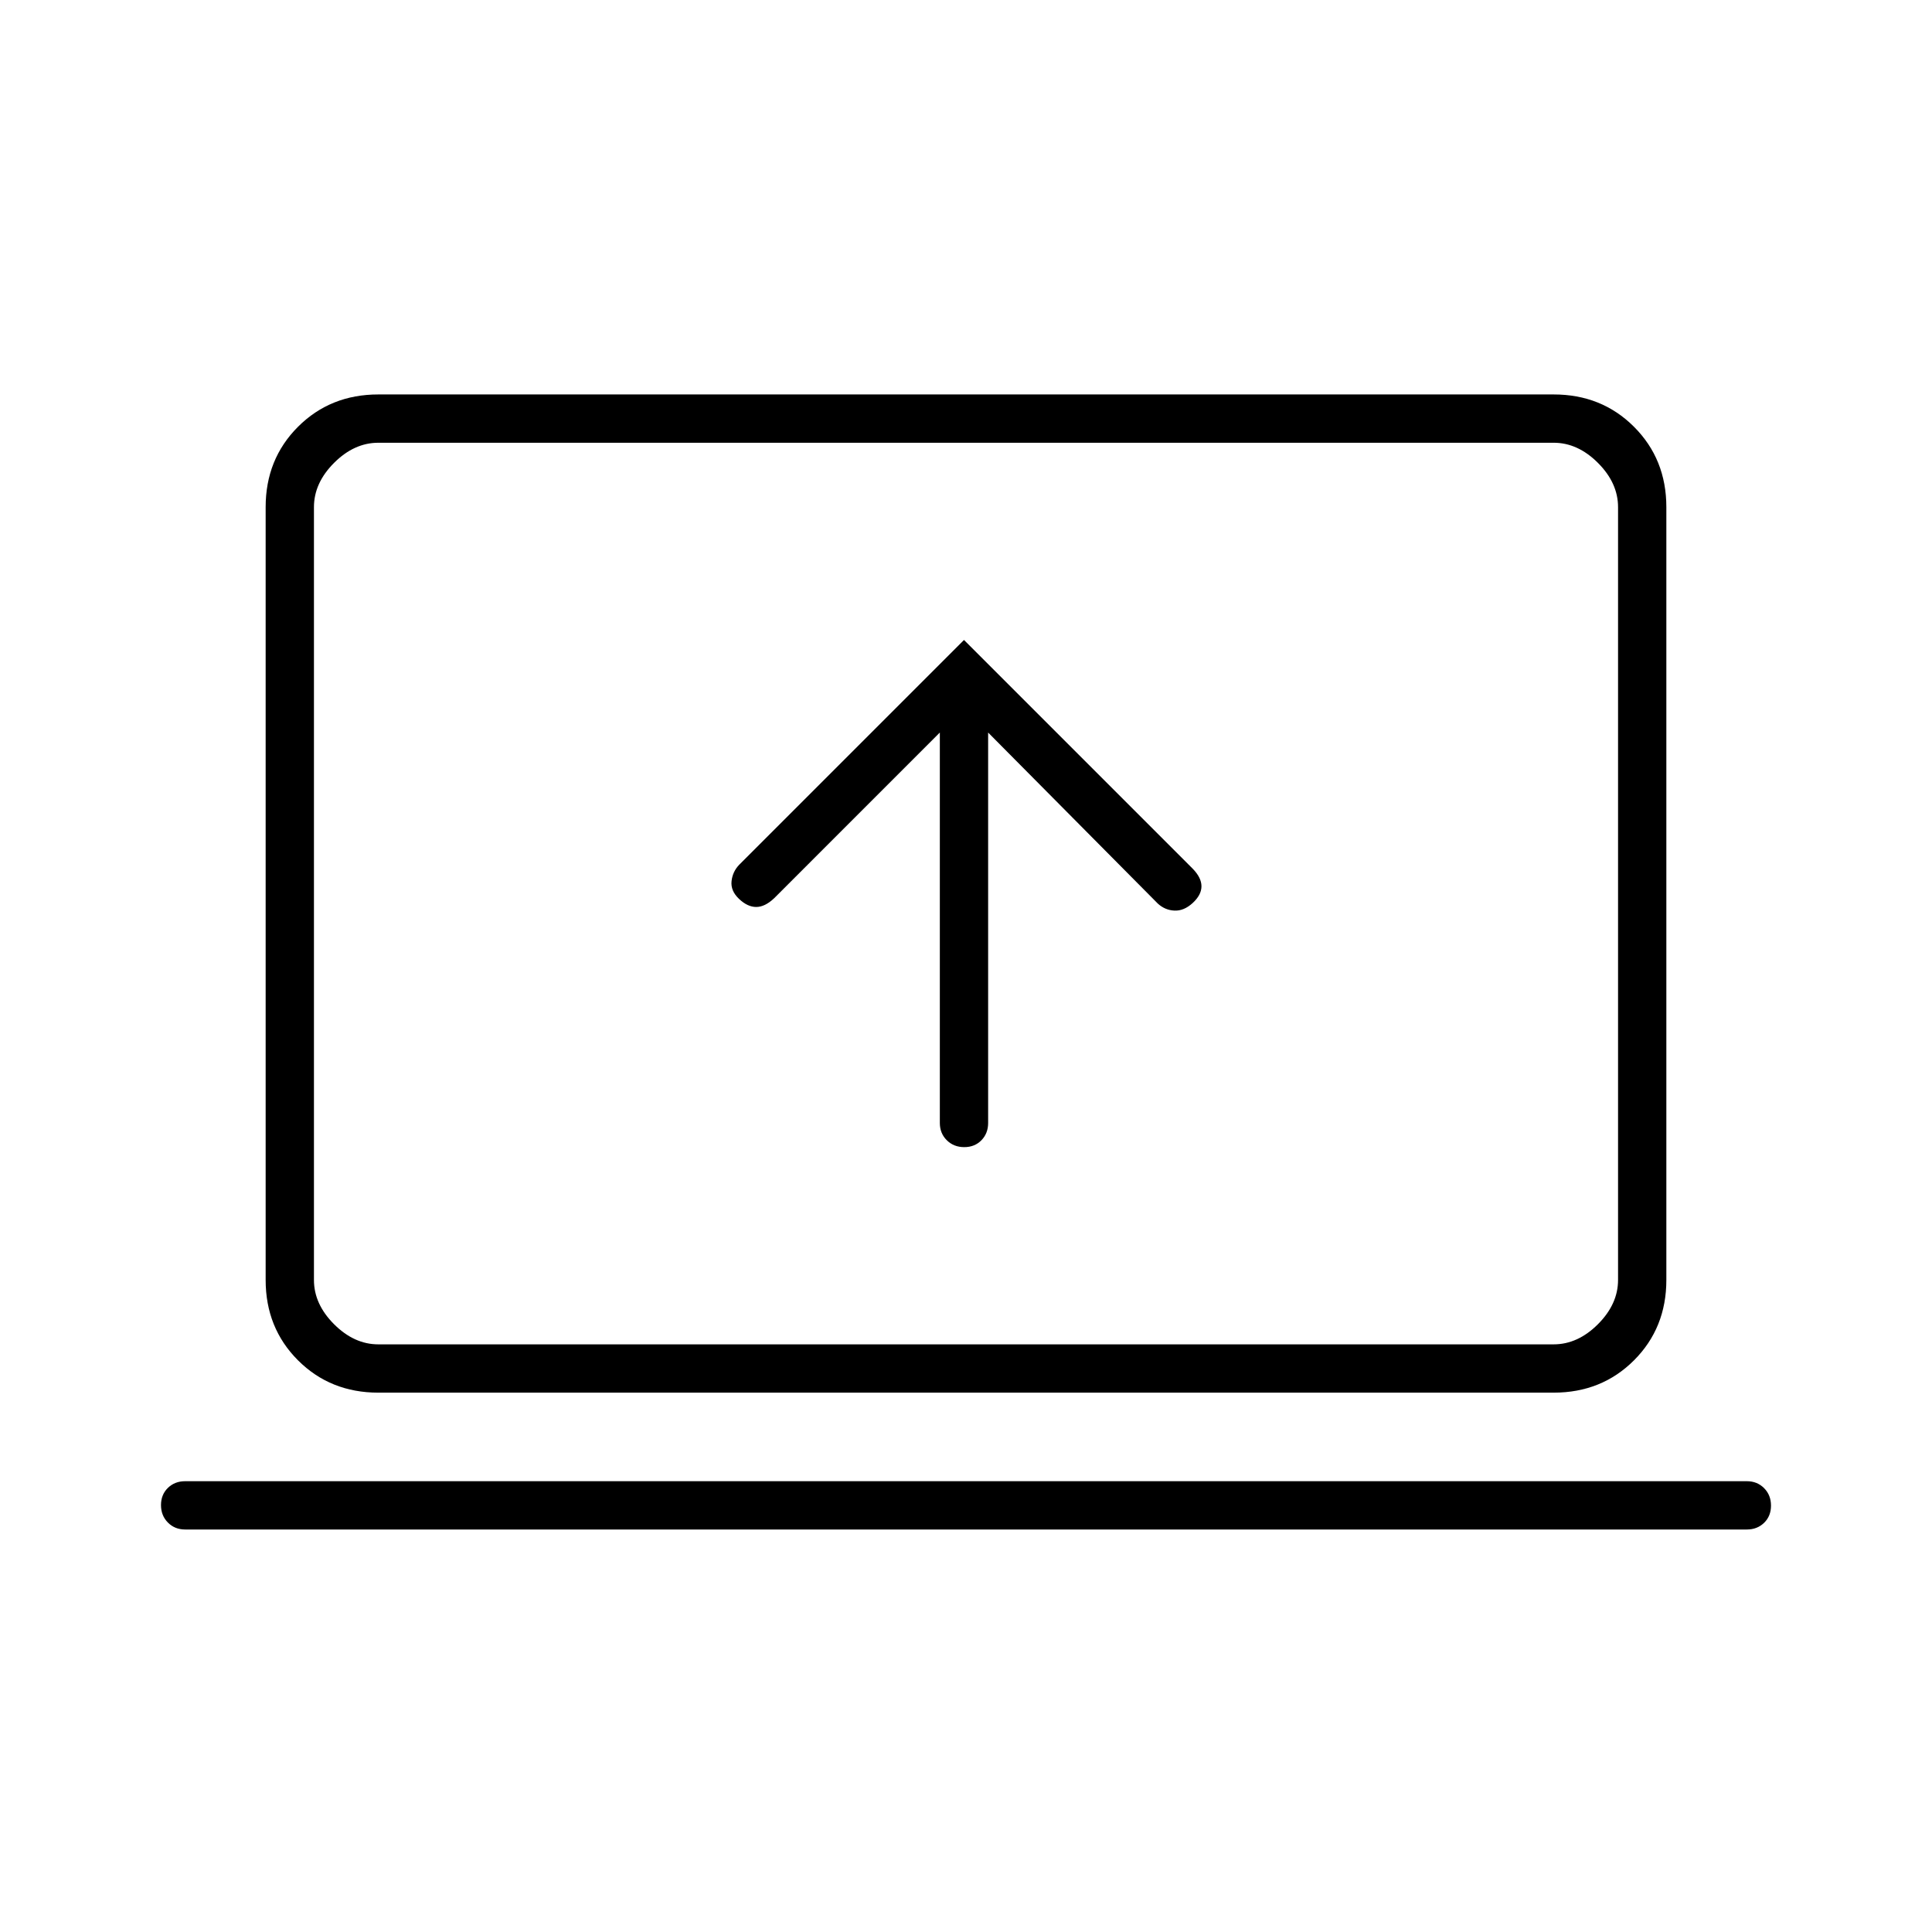 <svg xmlns="http://www.w3.org/2000/svg" height="40" viewBox="0 -960 960 960" width="40"><path d="M467-596v194q0 5.15 3.46 8.58 3.46 3.42 8.67 3.42 5.2 0 8.54-3.42Q491-396.85 491-402v-194l84.33 85q3.6 3.28 8.3 3.47 4.7.2 9.04-3.8 4.33-4 4.33-8.28 0-4.27-4.33-8.72L479-642 367.33-530.33q-3.33 3.45-3.83 8.22-.5 4.78 3.73 8.78 4.23 4 8.53 4 4.31 0 8.91-4.34L467-596ZM92-200q-5.15 0-8.58-3.46-3.42-3.46-3.42-8.67 0-5.2 3.42-8.54Q86.85-224 92-224h776q5.15 0 8.58 3.46 3.42 3.46 3.42 8.67 0 5.2-3.42 8.54Q873.15-200 868-200H92Zm96-68q-23.85 0-39.93-16.07Q132-300.15 132-324v-384q0-23.85 16.07-39.93Q164.15-764 188-764h584q23.85 0 39.93 16.07Q828-731.85 828-708v384q0 23.85-16.07 39.93Q795.85-268 772-268H188Zm0-24h584q12 0 22-10t10-22v-384q0-12-10-22t-22-10H188q-12 0-22 10t-10 22v384q0 12 10 22t22 10Zm-32 0v-448 448Z"/></svg>